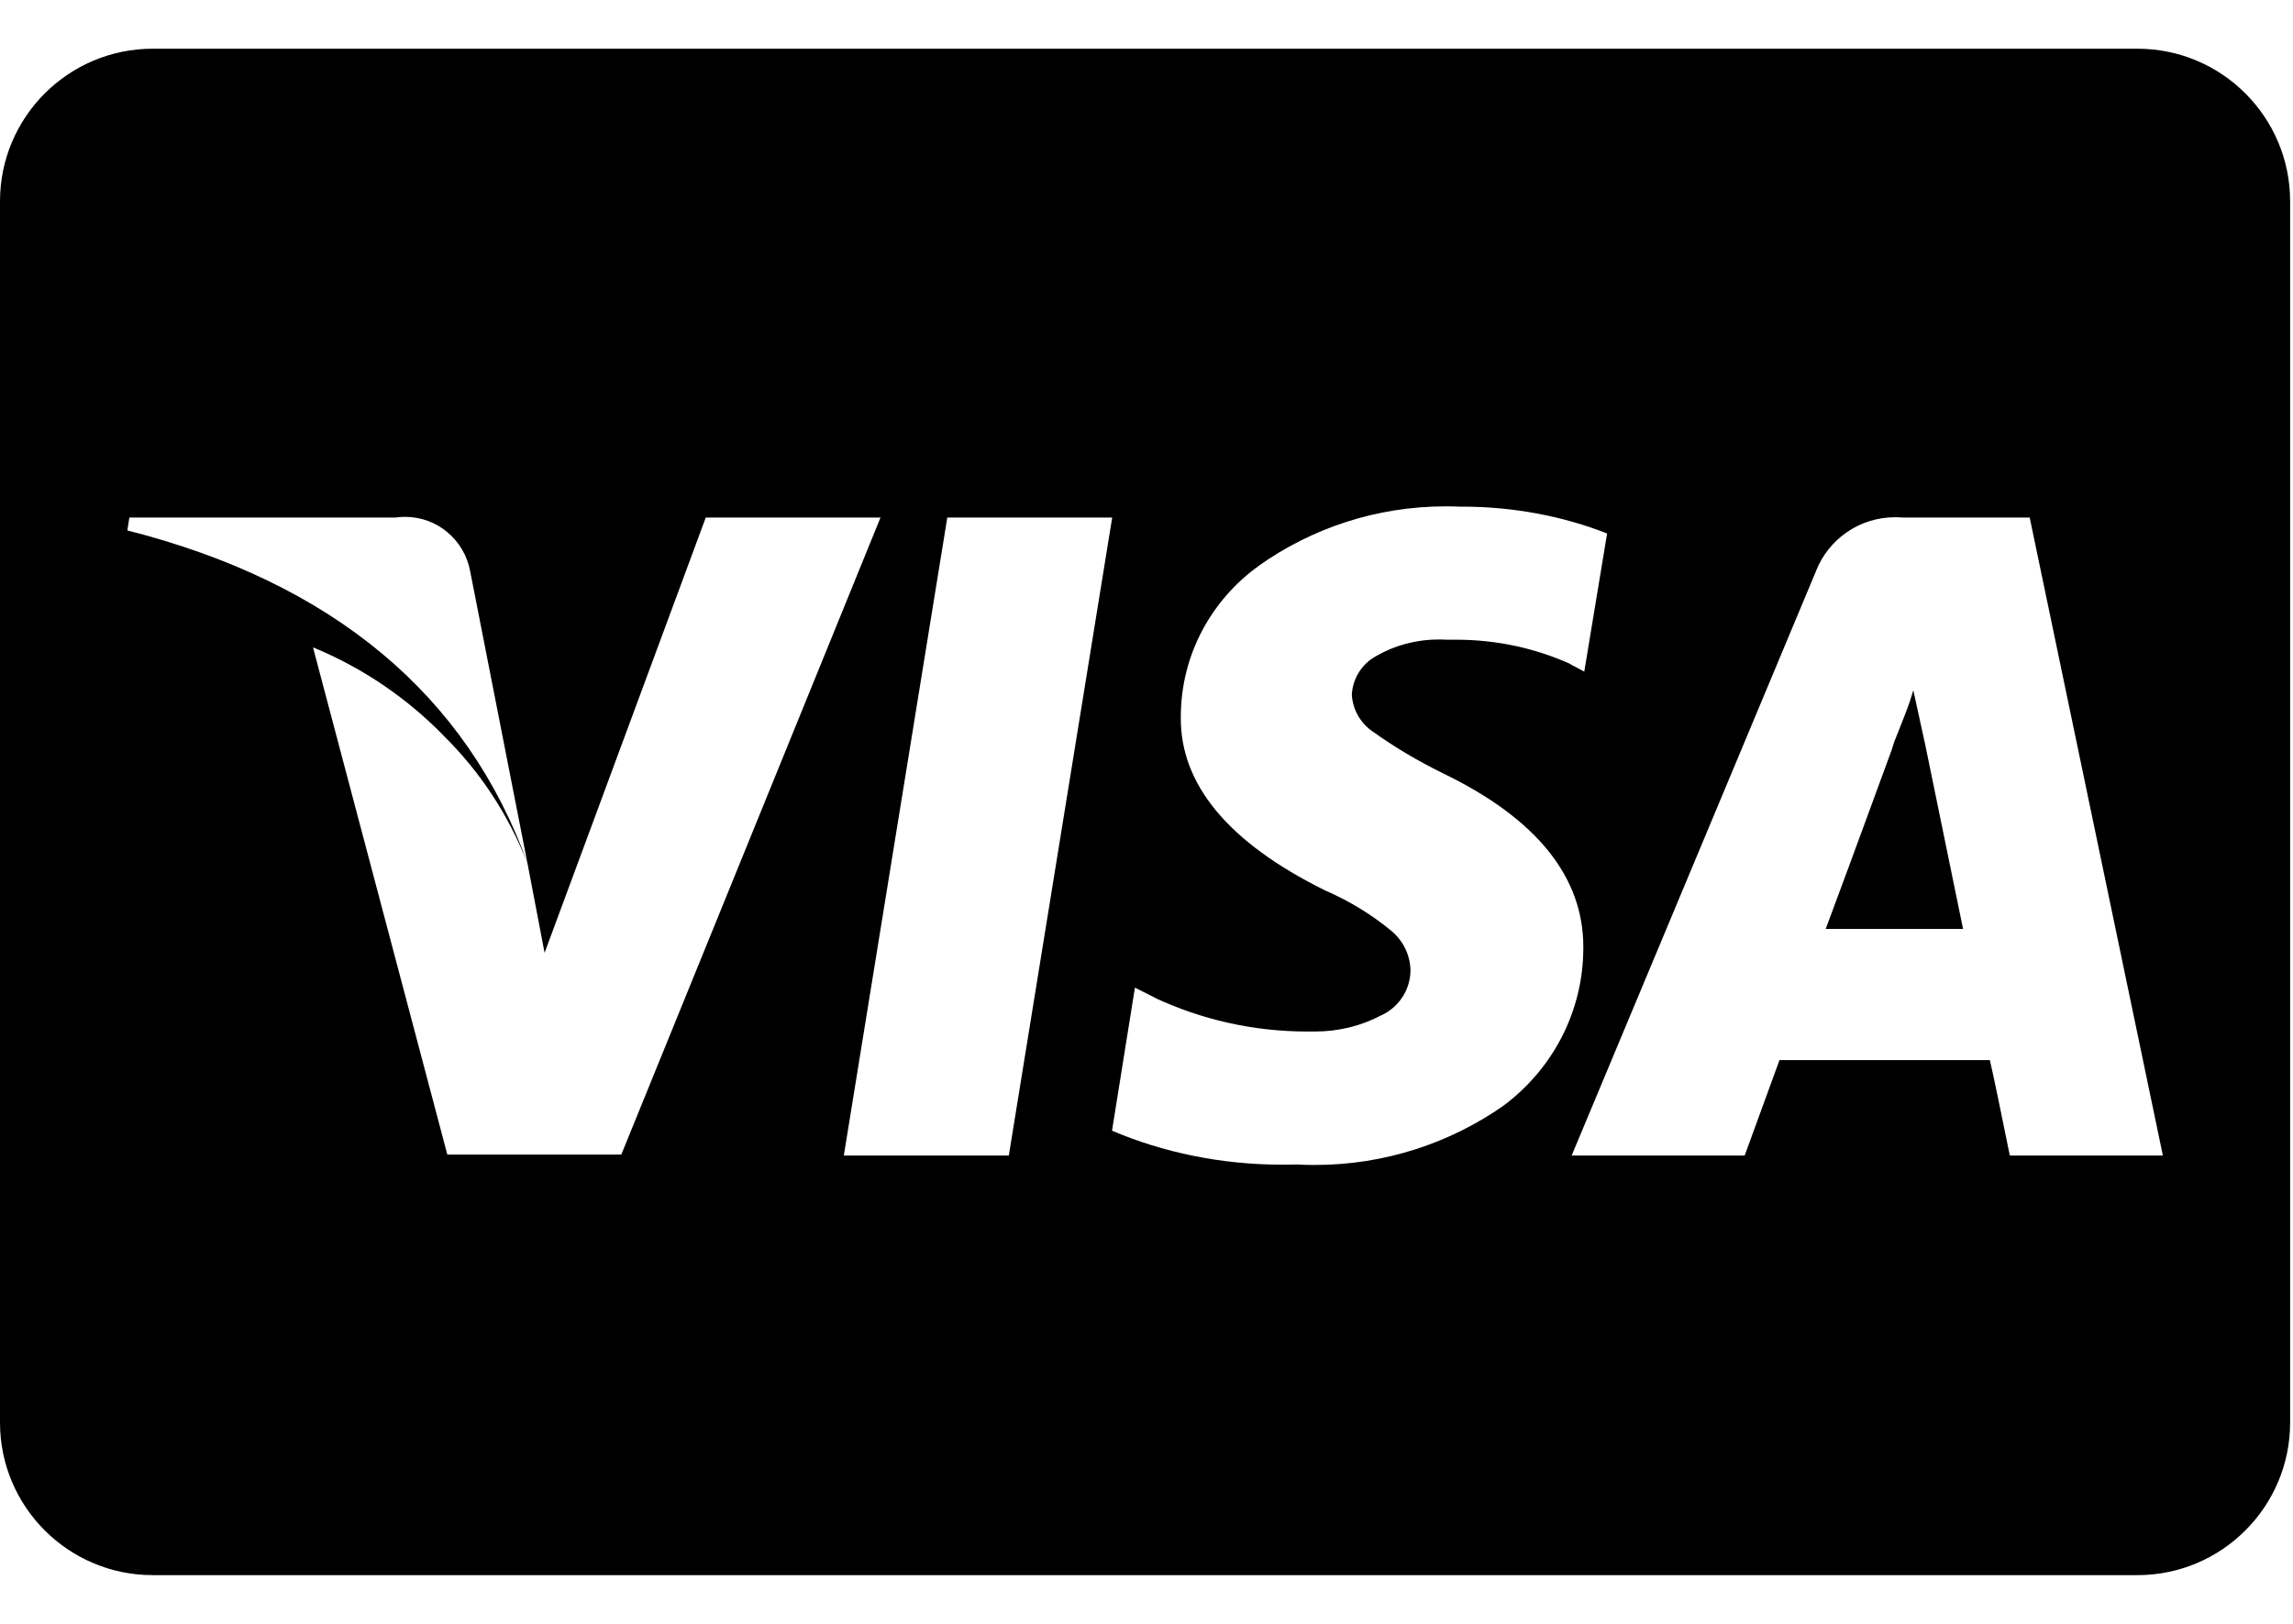 <svg width="24" height="17" viewBox="0 0 24 17" fill="none" xmlns="http://www.w3.org/2000/svg">
<g clip-path="url(#clip0_6_2511)">
<path d="M22.372 16.49H1.598C0.716 16.49 0 15.774 0 14.892V2.108C0 1.226 0.716 0.51 1.598 0.51H22.372C23.254 0.51 23.97 1.226 23.97 2.108V14.892C23.97 15.774 23.254 16.49 22.372 16.49ZM11.879 10.339L11.639 11.837C12.165 12.062 12.777 12.193 13.42 12.193C13.471 12.193 13.522 12.193 13.572 12.191H13.565C13.624 12.194 13.692 12.196 13.761 12.196C14.499 12.196 15.184 11.964 15.746 11.569L15.734 11.577C16.244 11.198 16.572 10.598 16.572 9.922C16.572 9.919 16.572 9.915 16.572 9.912C16.572 9.18 16.082 8.572 15.116 8.102C14.832 7.963 14.59 7.818 14.362 7.654L14.377 7.665C14.245 7.578 14.158 7.435 14.149 7.271V7.269C14.16 7.096 14.259 6.948 14.401 6.87L14.404 6.868C14.592 6.759 14.817 6.695 15.058 6.695C15.086 6.695 15.114 6.695 15.142 6.697H15.138H15.191C15.206 6.697 15.224 6.697 15.242 6.697C15.671 6.697 16.078 6.789 16.445 6.955L16.426 6.948L16.582 7.031L16.821 5.585C16.372 5.408 15.85 5.304 15.305 5.304C15.294 5.304 15.283 5.304 15.272 5.304H15.274C15.232 5.302 15.182 5.301 15.132 5.301C14.402 5.301 13.726 5.532 13.172 5.925L13.183 5.918C12.682 6.275 12.359 6.853 12.359 7.506V7.51C12.353 8.214 12.86 8.823 13.868 9.321C14.134 9.437 14.364 9.58 14.57 9.751L14.565 9.747C14.682 9.845 14.757 9.99 14.763 10.152V10.153V10.154C14.763 10.367 14.636 10.549 14.454 10.631L14.451 10.632C14.251 10.738 14.014 10.799 13.762 10.799C13.752 10.799 13.742 10.799 13.732 10.799H13.733C13.718 10.799 13.7 10.799 13.683 10.799C13.112 10.799 12.572 10.672 12.087 10.446L12.11 10.456L11.882 10.341L11.879 10.339ZM18.62 11.098H20.827C20.863 11.251 20.932 11.584 21.036 12.097H22.638L21.244 5.418H19.912C19.889 5.416 19.862 5.415 19.834 5.415C19.46 5.415 19.139 5.647 19.009 5.974L19.007 5.98L16.45 12.097H18.261L18.625 11.099L18.62 11.098ZM9.915 5.418L8.832 12.097H10.559L11.641 5.418H9.915ZM3.277 6.781L4.682 12.087H6.503L9.216 5.418H7.387L5.7 9.975L5.523 9.049L4.921 5.98C4.861 5.655 4.579 5.411 4.24 5.411C4.205 5.411 4.171 5.414 4.137 5.418L4.141 5.418H1.354L1.333 5.553C3.48 6.098 4.89 7.275 5.525 9.048C5.319 8.521 5.019 8.072 4.642 7.701L4.642 7.7C4.264 7.313 3.811 7.002 3.305 6.789L3.279 6.779L3.277 6.781ZM20.547 9.725H19.109C19.206 9.468 19.435 8.847 19.796 7.861L19.826 7.767C19.855 7.697 19.889 7.607 19.933 7.496C19.977 7.386 20.006 7.295 20.026 7.226L20.151 7.798L20.546 9.722L20.547 9.725Z" fill="black"/>
</g>
<defs>
<clipPath id="clip0_6_2511">
<rect width="23.97" height="16" fill="white" transform="translate(0 0.5)"/>
</clipPath>
</defs>
</svg>
